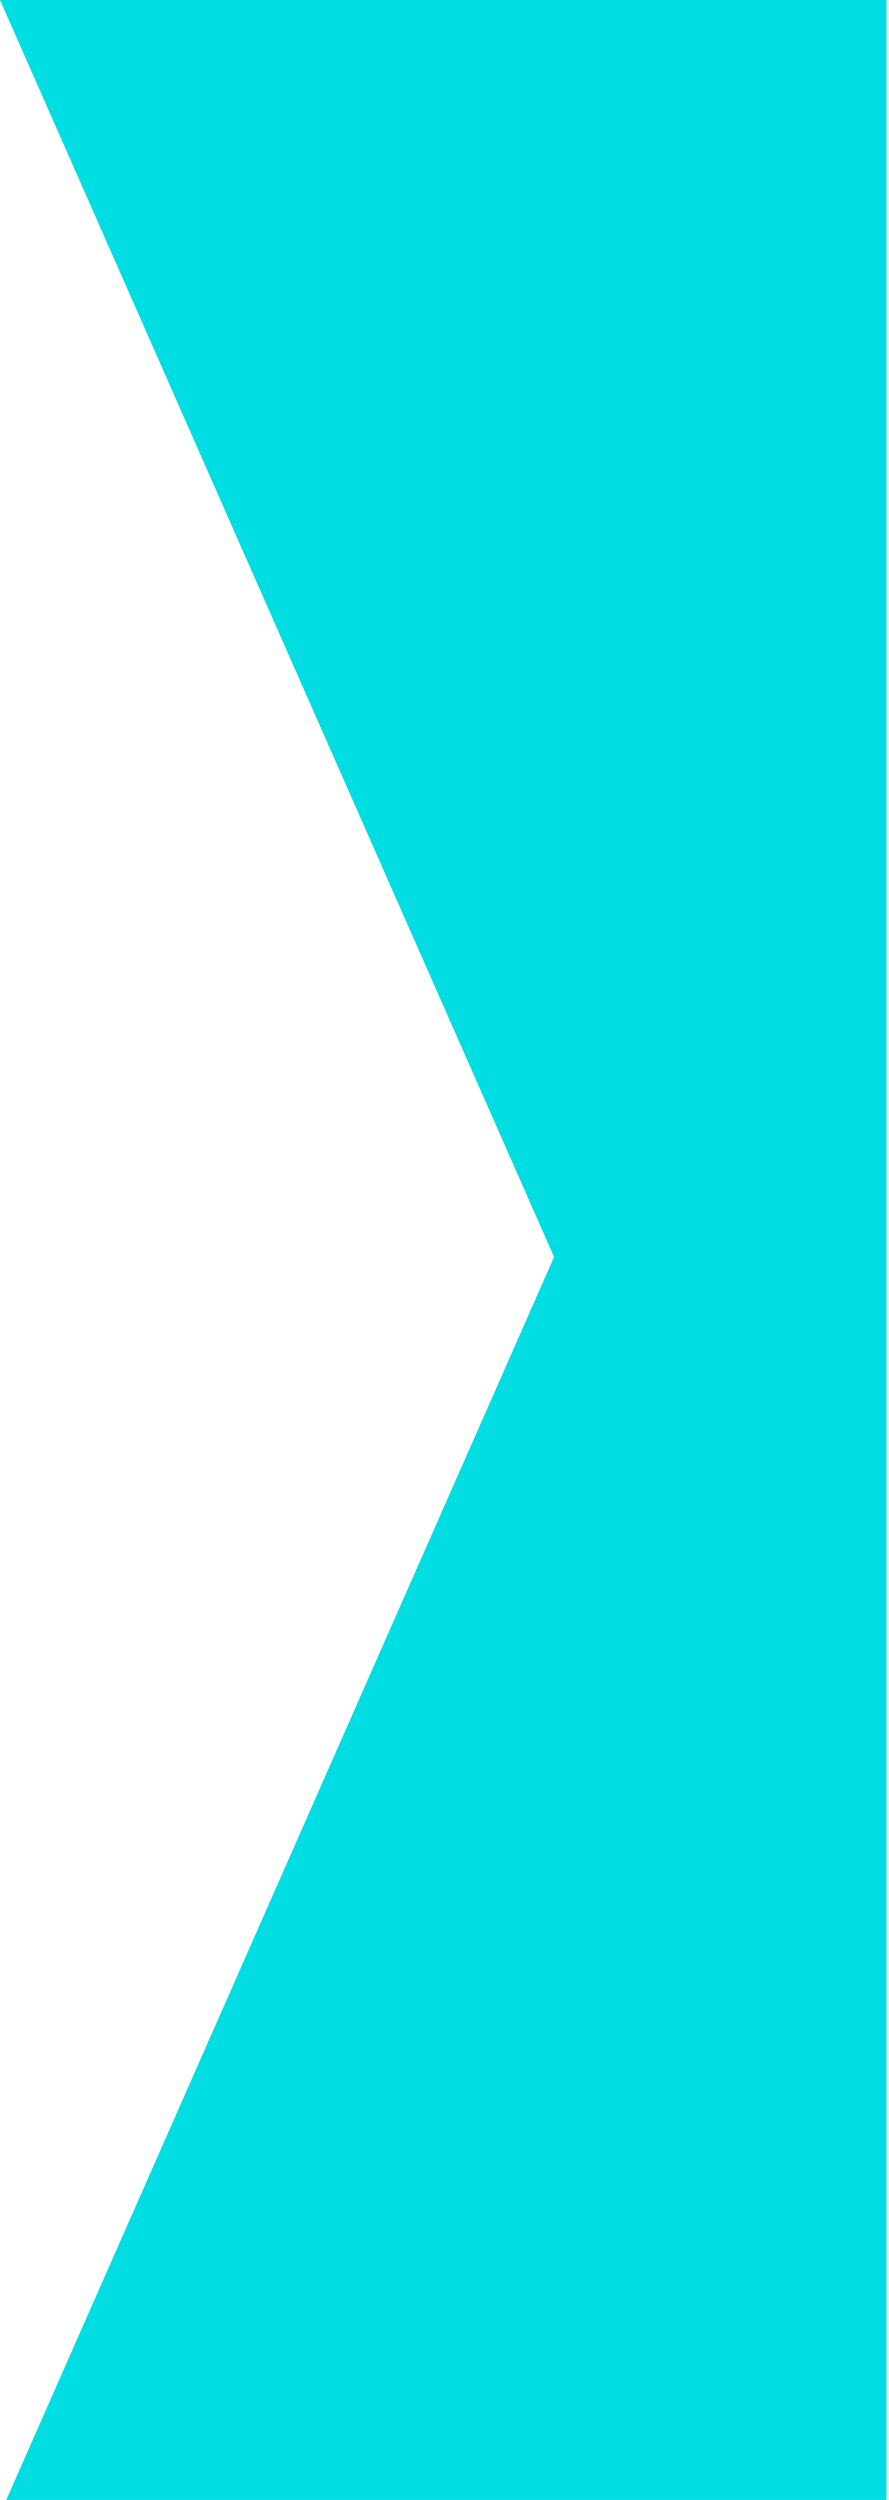 <?xml version="1.0" encoding="UTF-8" standalone="no"?>
<svg width="21px" height="59px" viewBox="0 0 21 59" version="1.1" xmlns="http://www.w3.org/2000/svg" xmlns:xlink="http://www.w3.org/1999/xlink">
    <!-- Generator: Sketch 45.1 (43504) - http://www.bohemiancoding.com/sketch -->
    <title>graphic/arrow-right</title>
    <desc>Created with Sketch.</desc>
    <defs></defs>
    <g id="Symbols" stroke="none" stroke-width="1" fill="none" fill-rule="evenodd">
        <g id="graphic/arrow-right" fill="#00DDE3">
            <path d="M0,0 L20.941,0 L20.941,29.667 L13.088,29.667 L0,0 Z M0,59.334 L13.088,29.667 L20.941,29.667 L20.941,59.334 L0,59.334 Z" id="Combined-Shape"></path>
        </g>
    </g>
</svg>